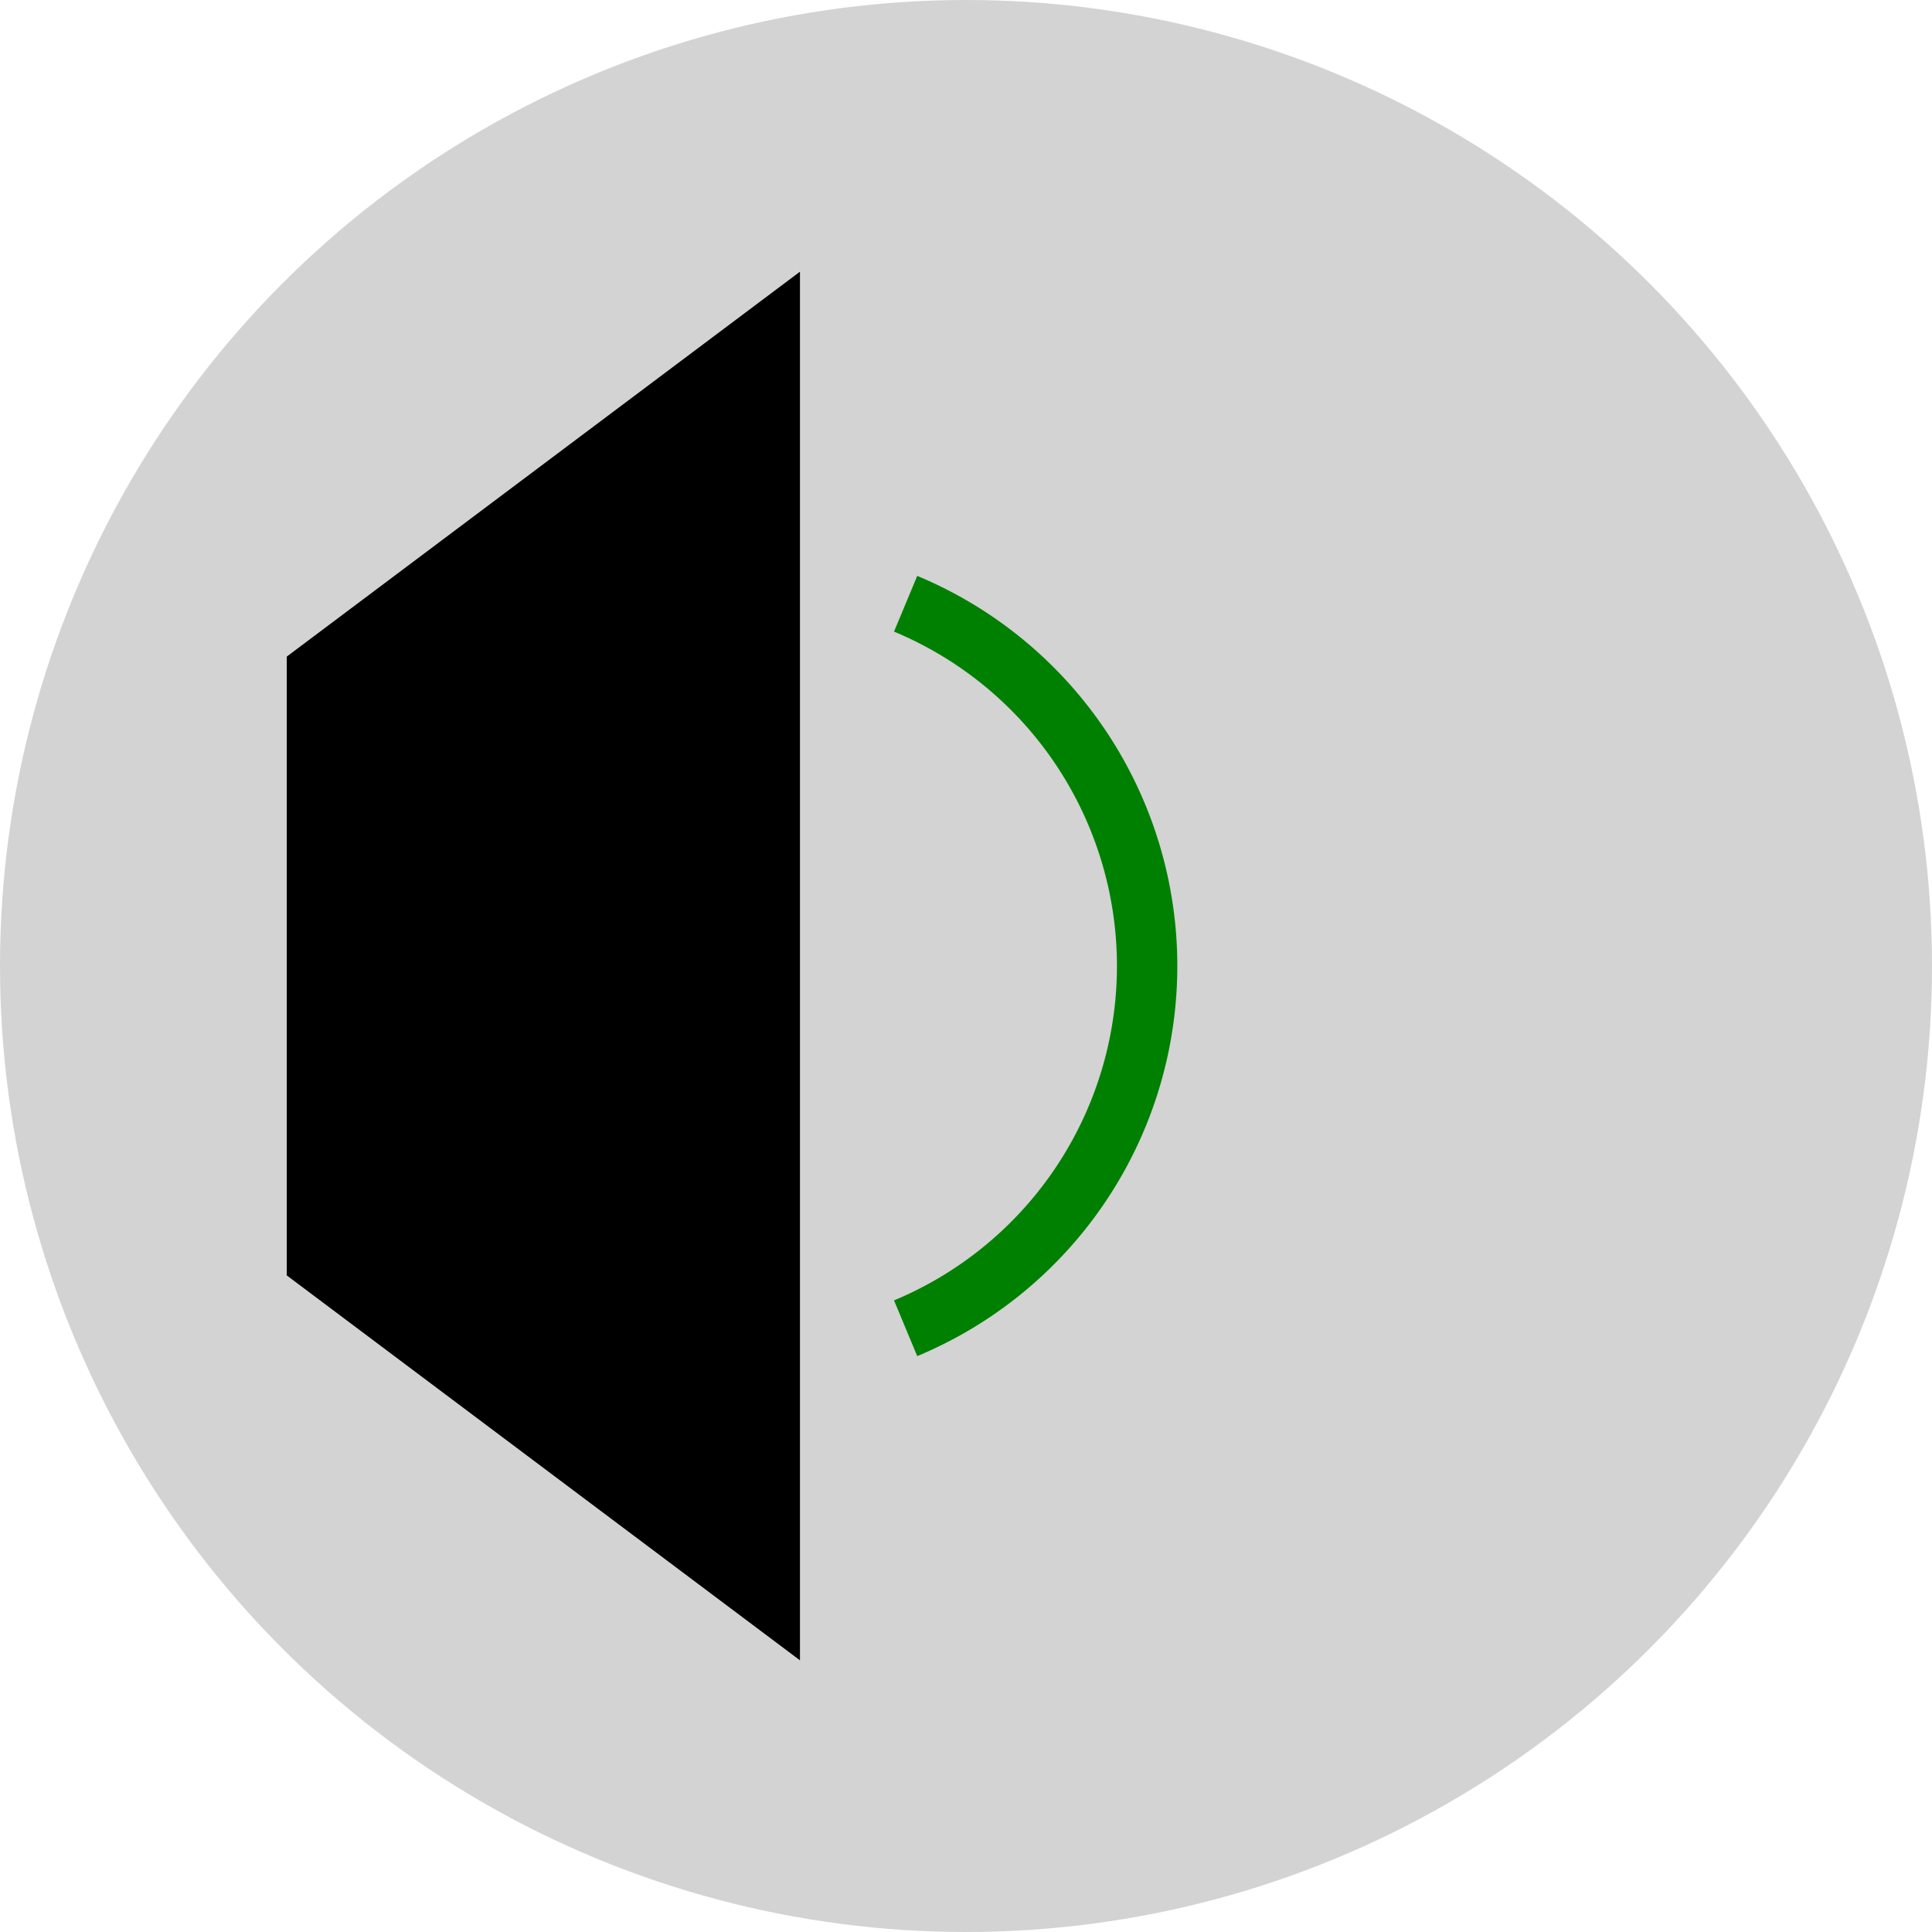 <?xml version="1.0"?>
<svg width="48" height="48" viewBox="0 0 64 64" xmlns="http://www.w3.org/2000/svg">
  <circle cx="32" cy="32" r="32" fill="lightgrey" />
  <polygon points="10,22 26,10 26,54 10,42" stroke="black" fill="black" />
  <path d="M30,20 a13,13 0 0 1 0,24" stroke="green" stroke-width="2" fill="none" />
</svg>
